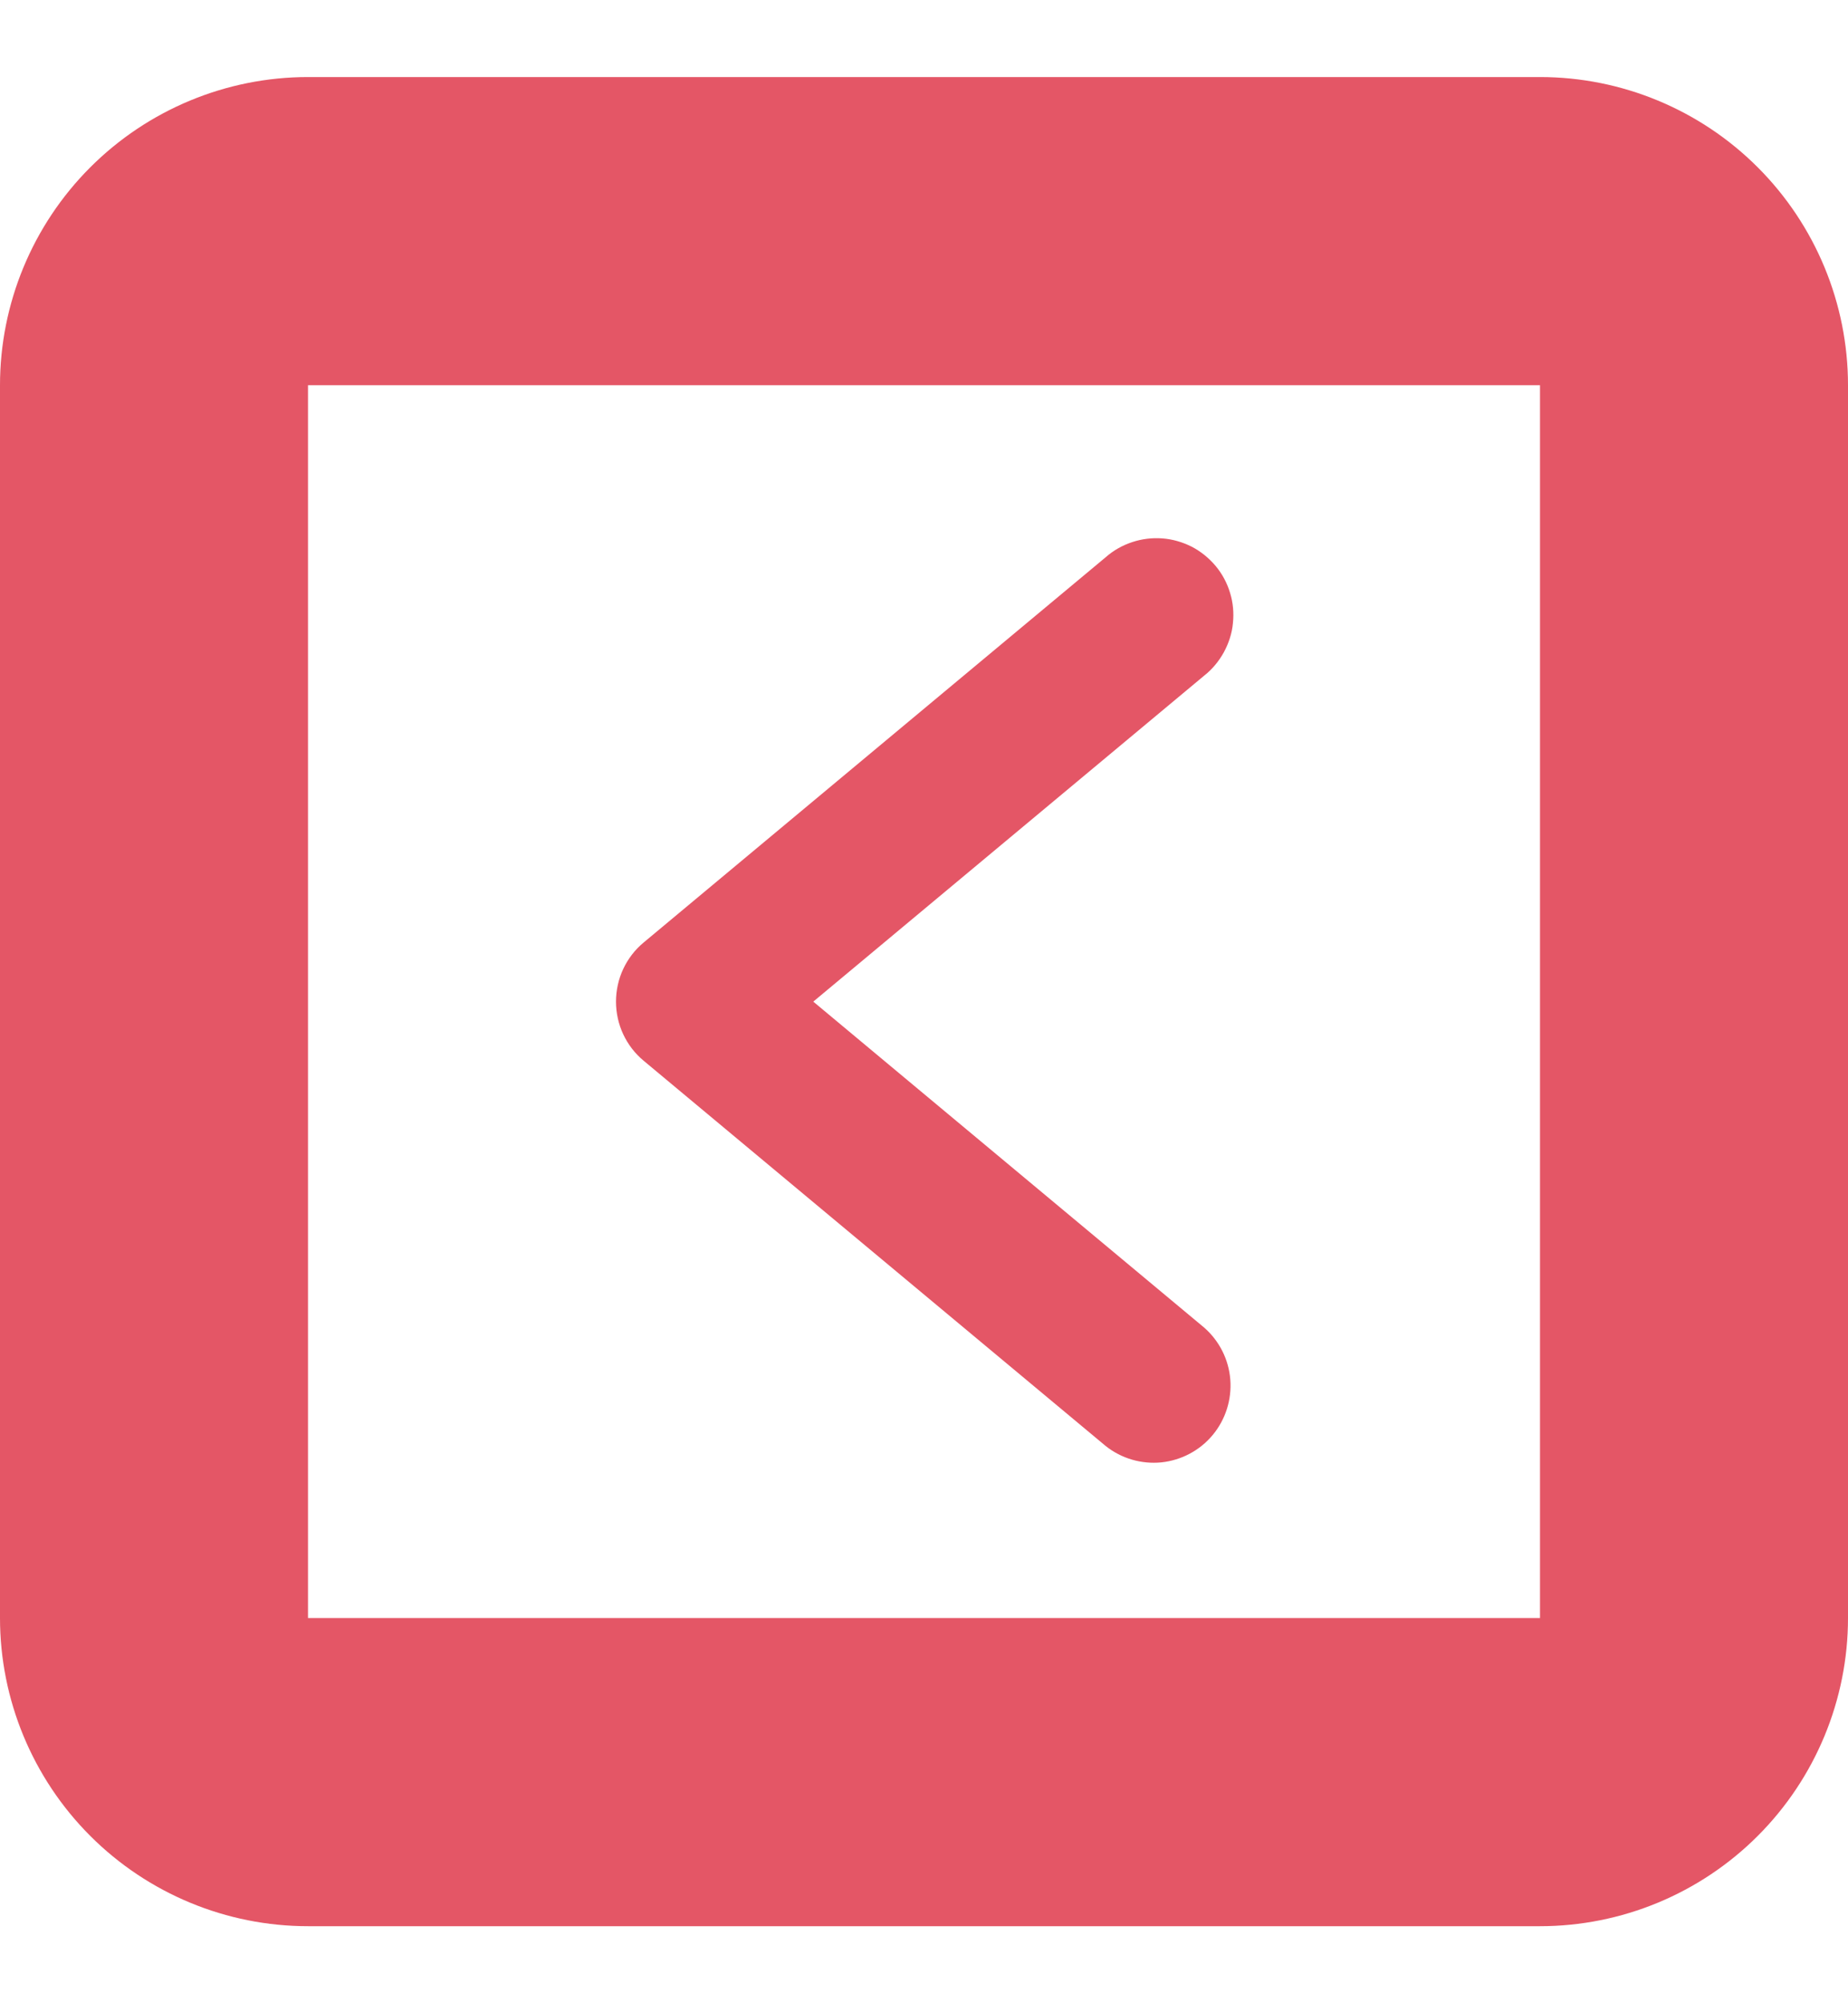 <svg width="12" height="13" viewBox="0 0 12 13" fill="none" xmlns="http://www.w3.org/2000/svg">
<g clip-path="url(#clip0)">
<path d="M7.18 9.384C7.282 9.465 7.412 9.503 7.542 9.49C7.672 9.476 7.791 9.413 7.875 9.312C7.958 9.212 7.999 9.083 7.989 8.953C7.979 8.823 7.918 8.702 7.82 8.616L5.281 6.5L7.82 4.384C7.872 4.343 7.915 4.291 7.947 4.233C7.979 4.174 8 4.11 8.006 4.044C8.013 3.977 8.007 3.91 7.987 3.846C7.968 3.783 7.936 3.723 7.893 3.672C7.85 3.621 7.798 3.579 7.739 3.548C7.679 3.518 7.615 3.499 7.548 3.494C7.482 3.489 7.415 3.497 7.352 3.518C7.288 3.539 7.23 3.572 7.18 3.616L4.18 6.116C4.123 6.163 4.078 6.222 4.047 6.288C4.016 6.354 4 6.427 4 6.5C4 6.573 4.016 6.646 4.047 6.712C4.078 6.778 4.123 6.837 4.18 6.884L7.18 9.384Z" fill="#E45666"/>
<path d="M10 0.5H2C1.47 0.5 0.961 0.711 0.586 1.086C0.211 1.461 0 1.97 0 2.5L0 10.5C0 11.03 0.211 11.539 0.586 11.914C0.961 12.289 1.47 12.5 2 12.5H10C10.53 12.5 11.039 12.289 11.414 11.914C11.789 11.539 12 11.03 12 10.5V2.5C12 1.97 11.789 1.461 11.414 1.086C11.039 0.711 10.53 0.5 10 0.5V0.5ZM10 10.5H2V2.5H10V10.5Z" fill="#E45666"/>
</g>
<defs>
<clipPath id="clip0">
<rect width="12" height="12" fill="white" transform="translate(0 0.5)"/>
</clipPath>
</defs>
</svg>
